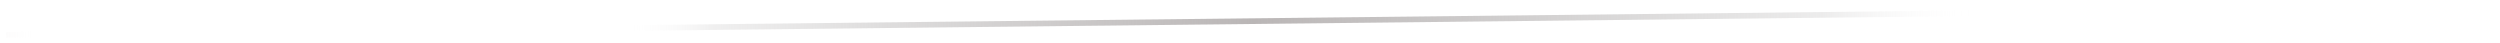 <svg width="407" height="7" viewBox="0 0 407 7" fill="none" xmlns="http://www.w3.org/2000/svg">
<line y1="-0.462" x2="405.583" y2="-0.462" transform="matrix(1 -0.011 0.011 1 1 6.134)" stroke="url(#paint0_radial_1_2178)" stroke-width="0.924"/>
<defs>
<radialGradient id="paint0_radial_1_2178" cx="0" cy="0" r="1" gradientUnits="userSpaceOnUse" gradientTransform="translate(54.481 -7.24497e-05) scale(294.199 81405)">
<stop offset="0.161" stop-color="#FDFDFD" stop-opacity="0"/>
<stop offset="0.208" stop-color="#B7B5B5" stop-opacity="0.21"/>
<stop offset="0.505" stop-color="#BAB6B6"/>
<stop offset="0.818" stop-color="#B7B5B5" stop-opacity="0.26"/>
<stop offset="0.901" stop-color="white" stop-opacity="0"/>
</radialGradient>
</defs>
</svg>
